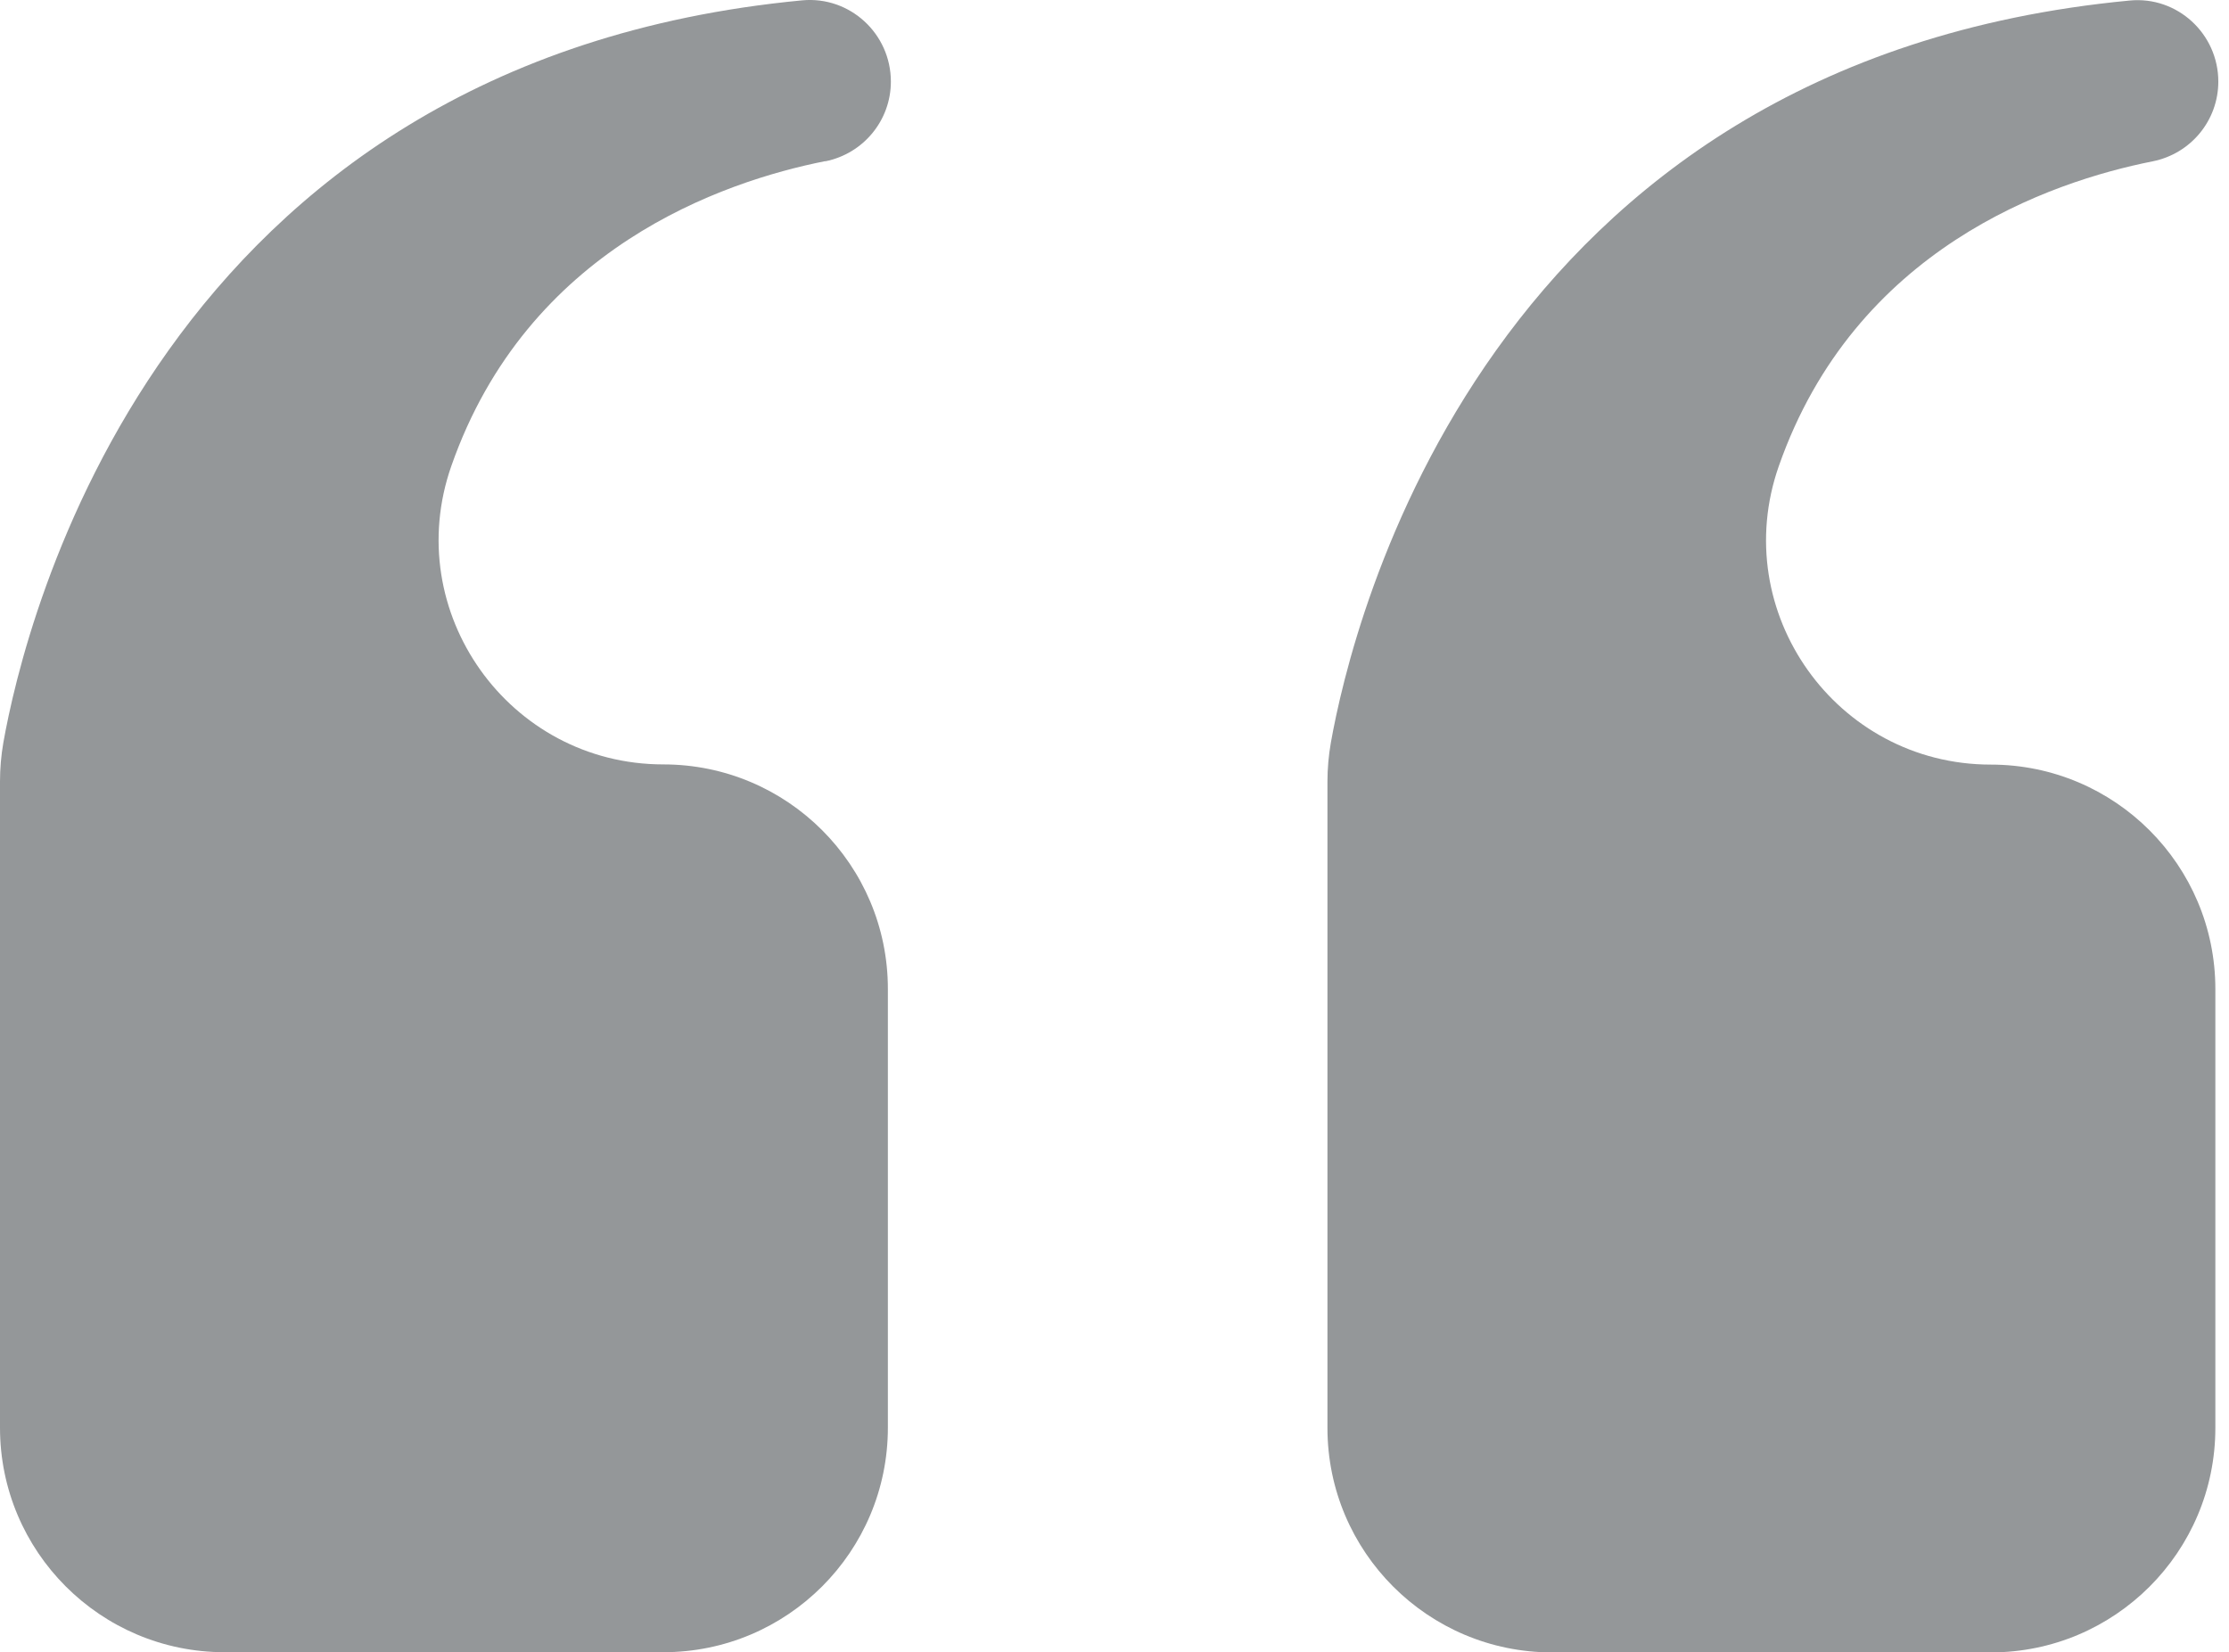 <svg width="58" height="43" viewBox="0 0 58 43" fill="none" xmlns="http://www.w3.org/2000/svg">
<path d="M21.474 4.198C22.465 3.999 23.181 3.134 23.181 2.123C23.181 0.875 22.112 -0.107 20.874 0.009C4.092 1.601 0.634 16.24 0.087 19.326C0.029 19.66 0 19.998 0 20.337V37.153C0 40.379 2.616 42.995 5.842 42.995H17.261C20.487 42.995 23.103 40.379 23.103 37.153V25.734C23.103 22.508 20.487 19.892 17.261 19.892C13.242 19.892 10.418 15.921 11.743 12.129C13.726 6.461 18.799 4.725 21.474 4.193V4.198Z" fill="#949799"/>
<path d="M56.015 4.198C57.007 3.999 57.722 3.134 57.722 2.123C57.722 0.88 56.654 -0.107 55.415 0.014C38.633 1.605 35.175 16.245 34.629 19.331C34.571 19.664 34.541 20.003 34.541 20.341V37.158C34.541 40.383 37.158 43 40.384 43H51.803C55.028 43 57.645 40.383 57.645 37.158V25.739C57.645 22.513 55.028 19.897 51.803 19.897C47.783 19.897 44.959 15.926 46.284 12.134C48.267 6.466 53.34 4.73 56.015 4.198Z" fill="#949799"/>
</svg>
